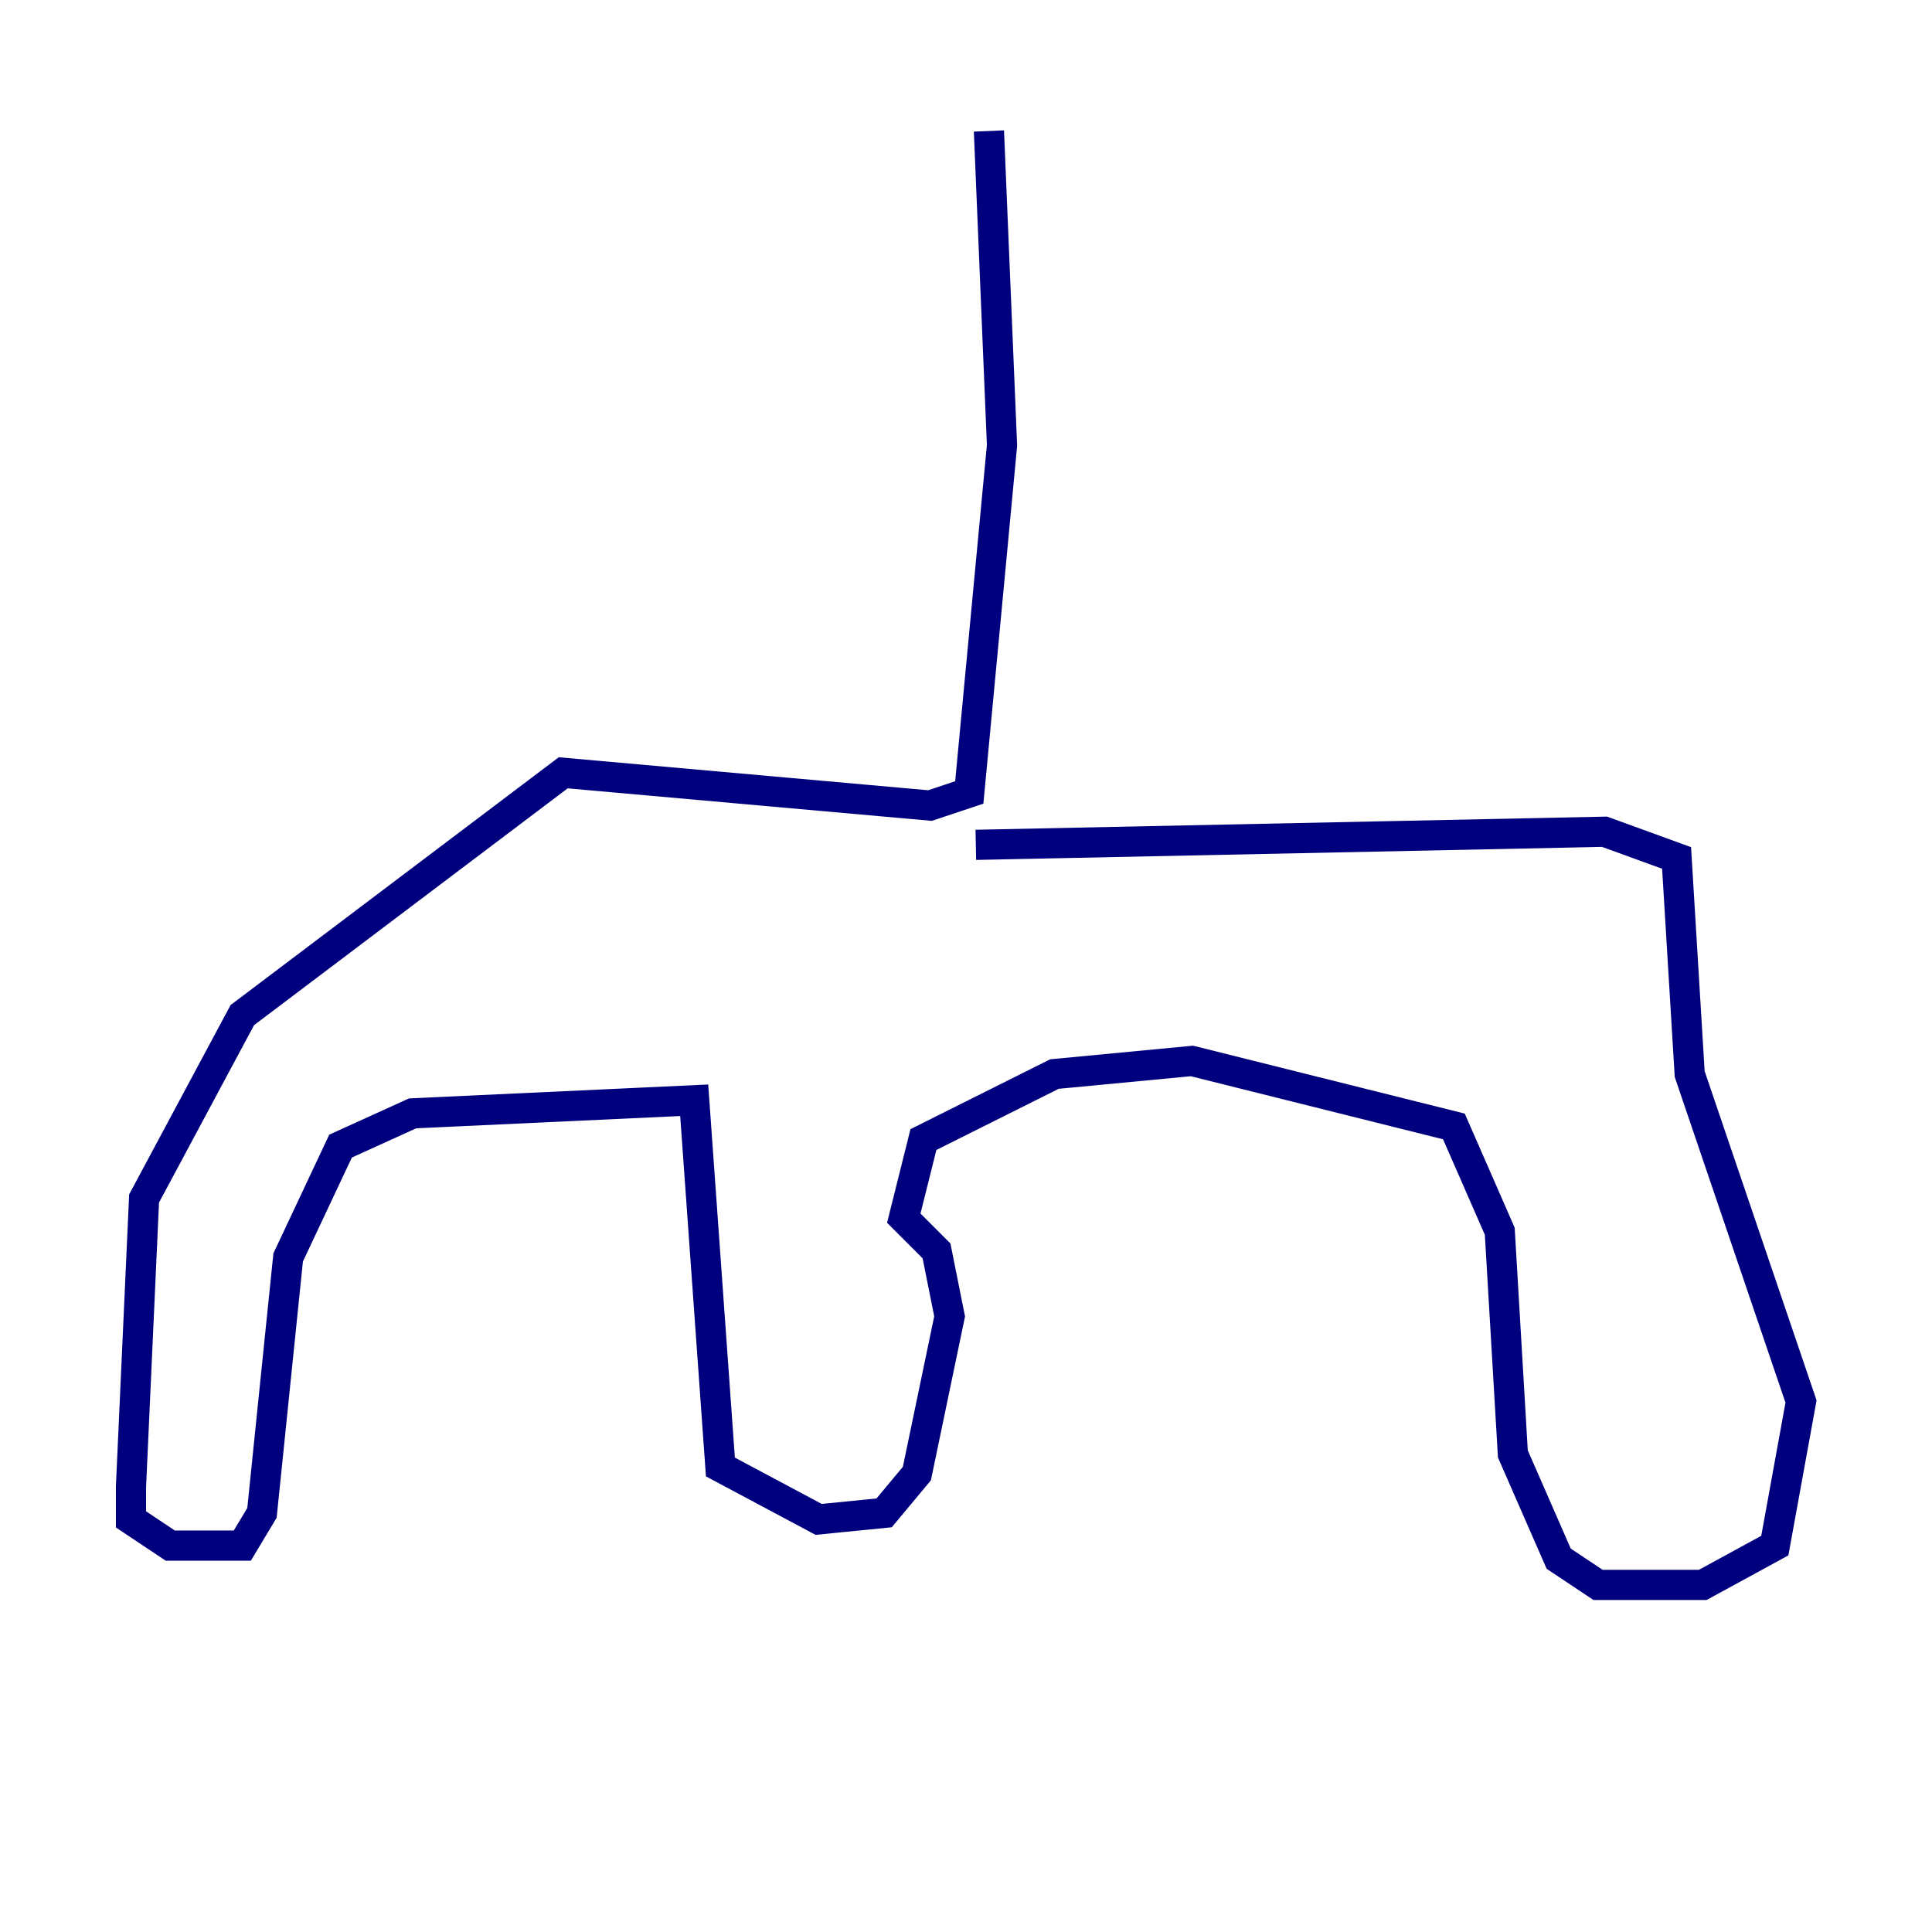 <?xml version="1.0" encoding="utf-8" ?>
<svg baseProfile="tiny" height="128" version="1.2" viewBox="0,0,128,128" width="128" xmlns="http://www.w3.org/2000/svg" xmlns:ev="http://www.w3.org/2001/xml-events" xmlns:xlink="http://www.w3.org/1999/xlink"><defs /><polyline fill="none" points="65.519,8.678 66.386,29.505 64.217,52.502 61.614,53.37 37.315,51.2 16.054,67.254 9.546,79.403 8.678,98.495 8.678,100.664 11.281,102.4 16.054,102.4 17.356,100.231 19.091,83.308 22.563,75.932 27.336,73.763 45.993,72.895 47.729,97.193 54.237,100.664 58.576,100.231 60.746,97.627 62.915,87.214 62.047,82.875 59.878,80.705 61.18,75.498 69.858,71.159 78.969,70.291 96.325,74.63 99.363,81.573 100.231,96.325 103.268,103.268 105.871,105.003 112.814,105.003 117.586,102.4 119.322,92.854 111.946,71.159 111.078,56.841 106.305,55.105 64.651,55.973" stroke="#00007f" stroke-width="2" /></svg>